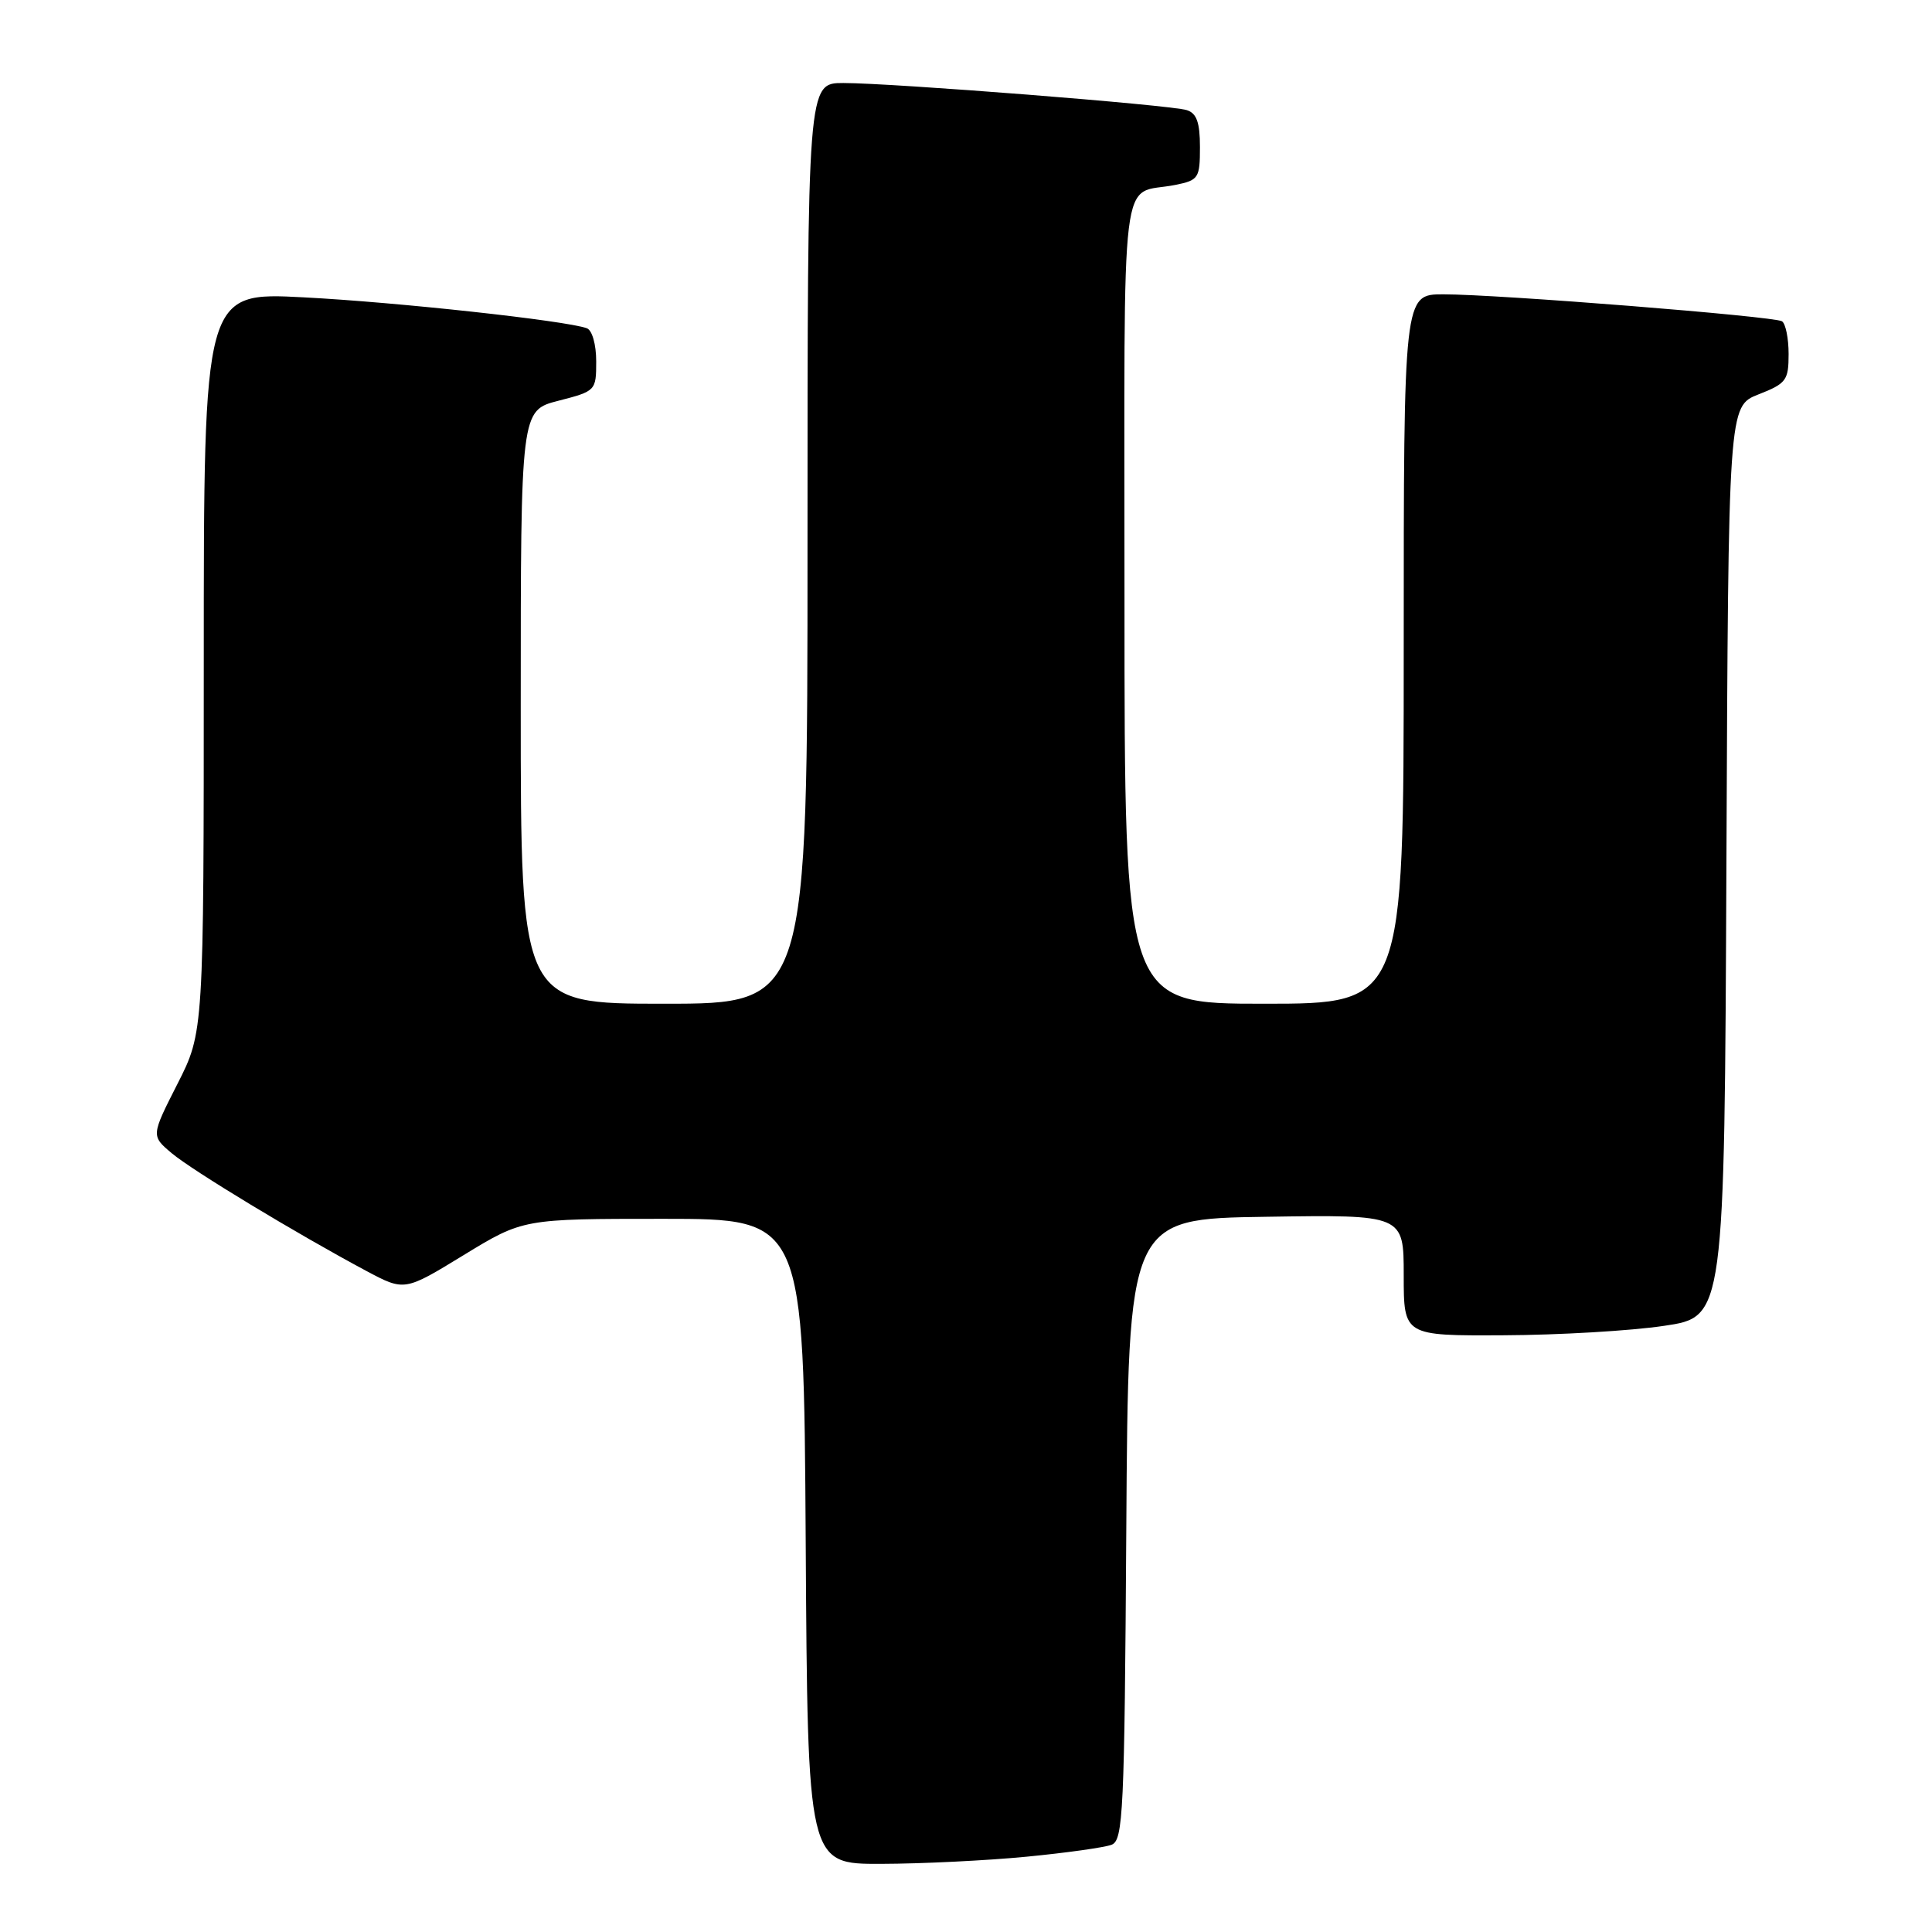 <?xml version="1.0" encoding="UTF-8" standalone="no"?>
<!DOCTYPE svg PUBLIC "-//W3C//DTD SVG 1.1//EN" "http://www.w3.org/Graphics/SVG/1.1/DTD/svg11.dtd" >
<svg xmlns="http://www.w3.org/2000/svg" xmlns:xlink="http://www.w3.org/1999/xlink" version="1.1" viewBox="0 0 256 256">
 <g >
 <path fill="currentColor"
d=" M 136.05 246.02 C 141.31 245.51 146.36 244.80 147.29 244.44 C 148.83 243.85 149.00 240.18 149.24 202.65 C 149.50 161.50 149.50 161.50 167.75 161.23 C 186.00 160.95 186.00 160.95 186.00 168.98 C 186.00 177.00 186.00 177.00 199.25 176.93 C 206.54 176.90 216.10 176.34 220.50 175.68 C 228.50 174.50 228.50 174.50 228.76 114.17 C 229.02 53.83 229.02 53.83 233.01 52.26 C 236.69 50.82 237.00 50.40 237.00 46.91 C 237.00 44.82 236.60 42.87 236.12 42.57 C 235.04 41.91 198.53 39.00 191.25 39.00 C 186.00 39.00 186.00 39.00 186.00 86.00 C 186.00 133.00 186.00 133.00 167.50 133.00 C 149.00 133.00 149.00 133.00 149.00 79.57 C 149.00 20.10 148.28 26.00 155.75 24.50 C 158.82 23.88 159.00 23.60 159.00 19.49 C 159.00 16.22 158.56 15.00 157.25 14.59 C 155.08 13.90 118.23 11.00 111.75 11.00 C 107.00 11.00 107.00 11.00 107.00 72.00 C 107.00 133.00 107.00 133.00 88.00 133.00 C 69.00 133.00 69.00 133.00 69.00 93.69 C 69.00 54.38 69.00 54.38 74.00 53.10 C 78.94 51.83 79.00 51.77 79.00 47.88 C 79.00 45.63 78.46 43.74 77.75 43.49 C 74.94 42.48 52.64 40.04 40.25 39.40 C 27.00 38.70 27.00 38.70 27.00 87.73 C 27.00 136.76 27.00 136.76 23.51 143.63 C 20.02 150.50 20.02 150.50 22.76 152.81 C 25.54 155.14 39.31 163.47 48.55 168.41 C 53.60 171.10 53.60 171.10 61.45 166.30 C 69.31 161.50 69.31 161.50 87.90 161.50 C 106.50 161.50 106.50 161.50 106.76 204.25 C 107.02 247.00 107.02 247.00 116.76 246.97 C 122.12 246.96 130.80 246.53 136.05 246.02 Z "/>
</g>
</svg>